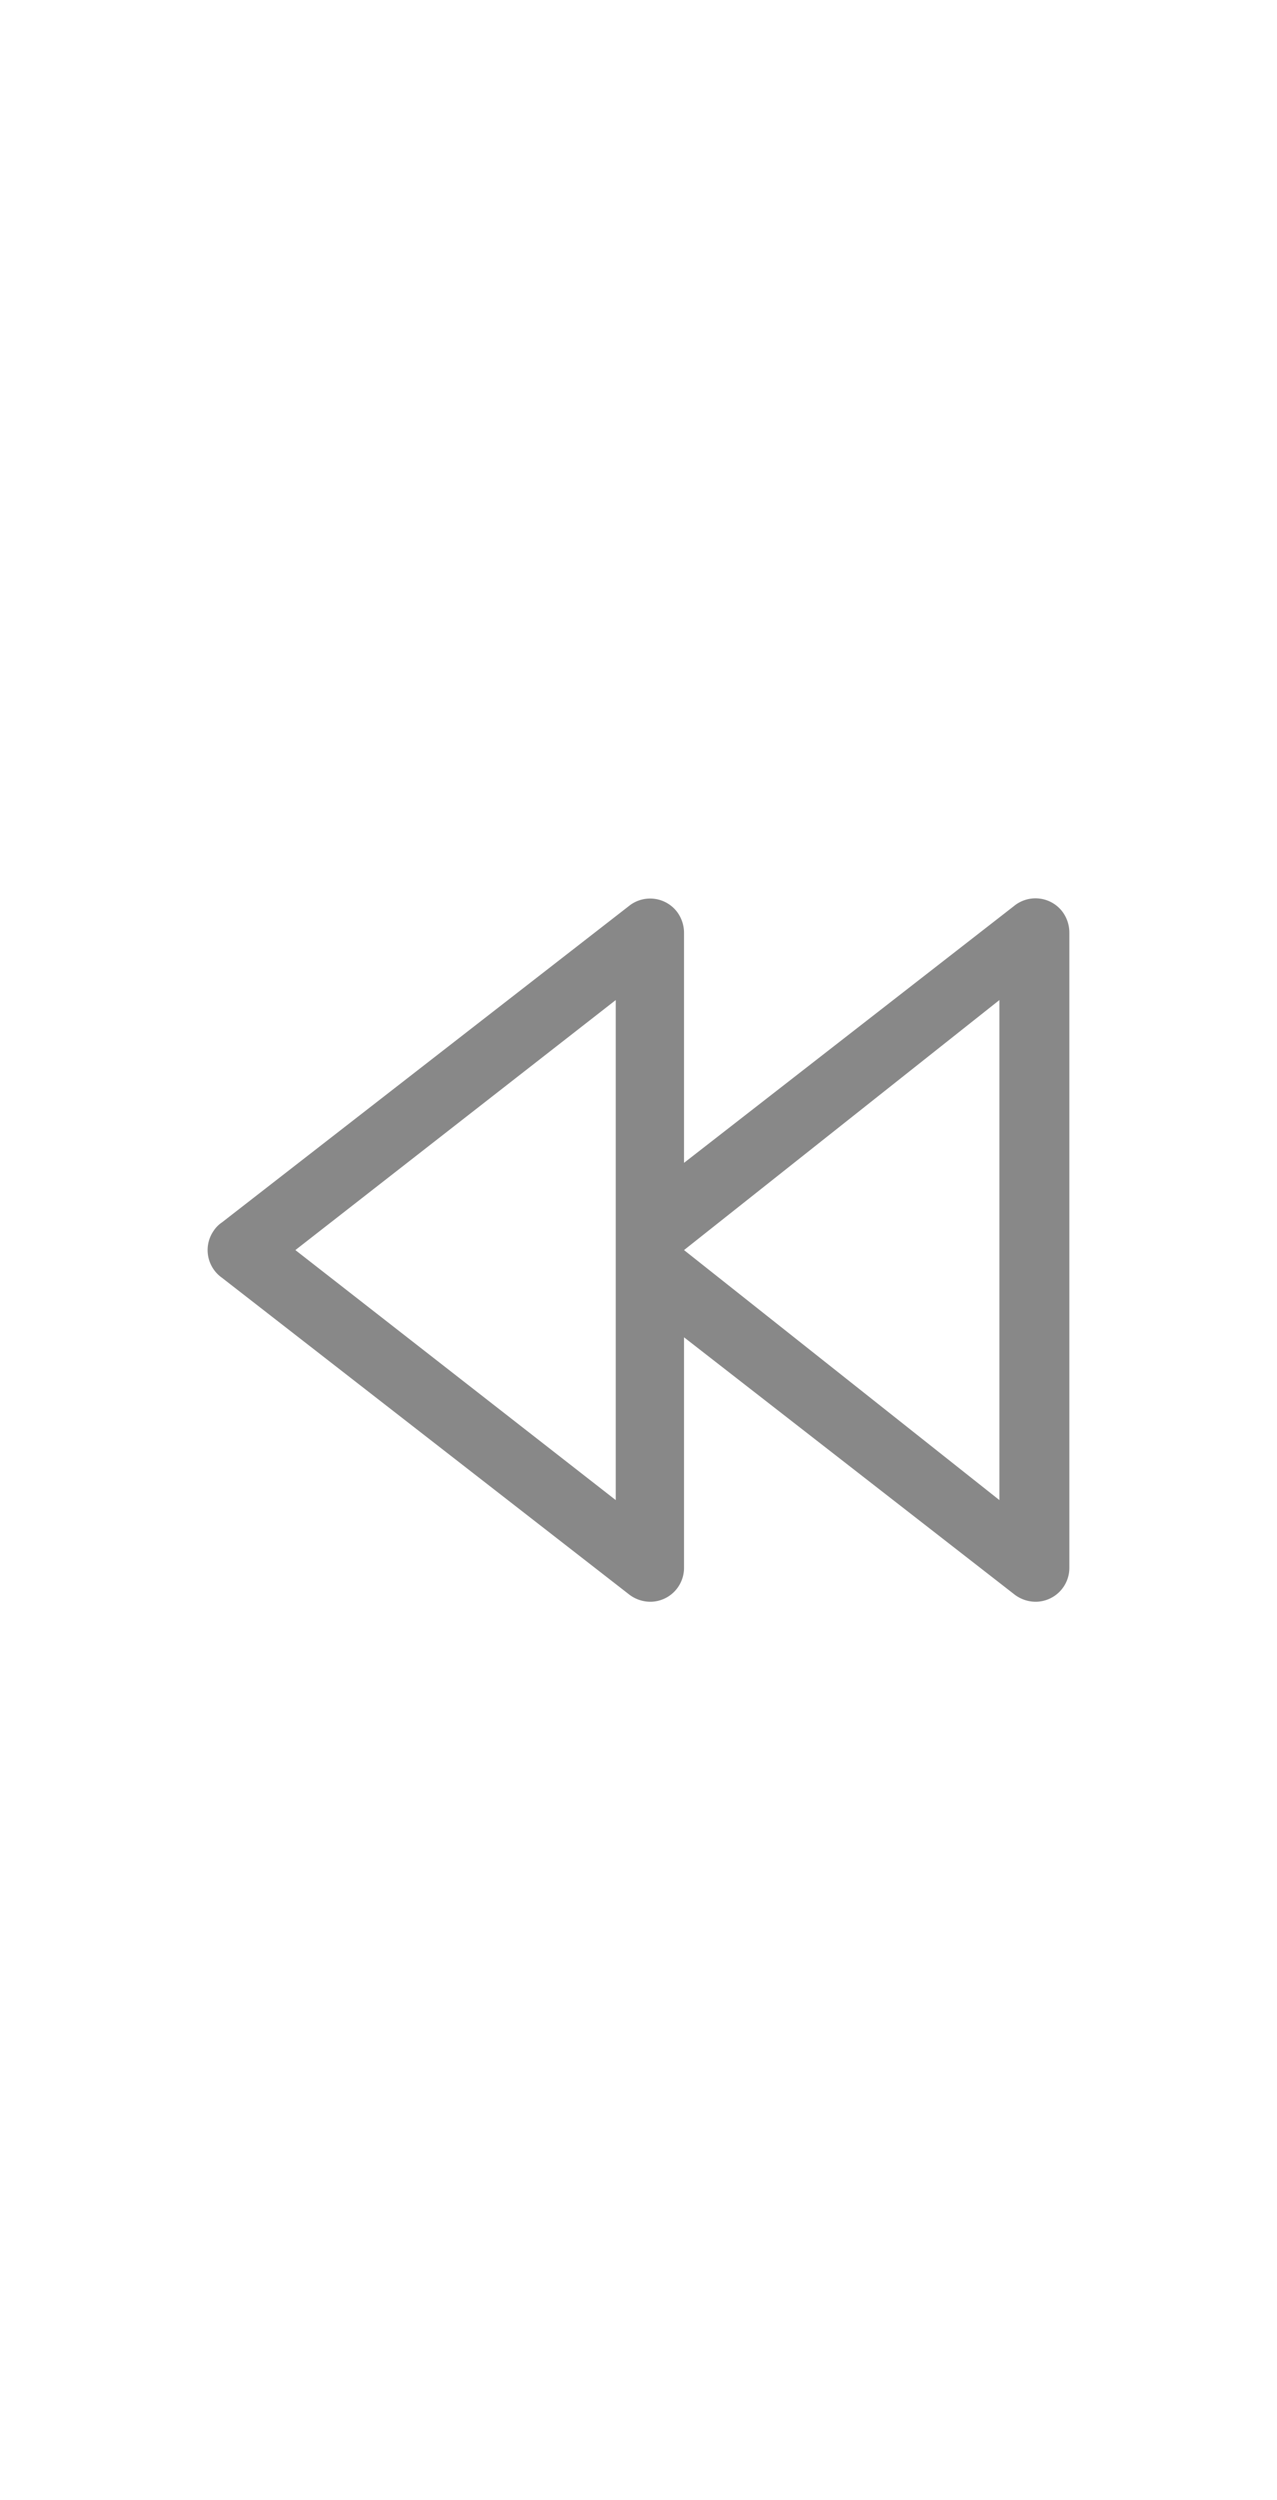 <svg xmlns="http://www.w3.org/2000/svg" width="23" height="45" viewBox="0 0 23 45"><rect width="23" height="45" style="fill:none"/><path d="M12.32,16.79v4.14l5.94-4.62a.61.61,0,0,1,.86.08.63.63,0,0,1,.14.4V28.21a.61.61,0,0,1-.6.62.63.63,0,0,1-.4-.14l-5.94-4.62v4.14a.61.61,0,0,1-.6.62.63.63,0,0,1-.4-.14L4,23a.61.61,0,0,1-.15-.85A.54.54,0,0,1,4,22l7.35-5.71a.61.61,0,0,1,.85.13A.63.63,0,0,1,12.32,16.79Zm-7,5.71L11.09,27V18Zm7,0h0L18,27V18Z" style="fill:#888"/></svg>